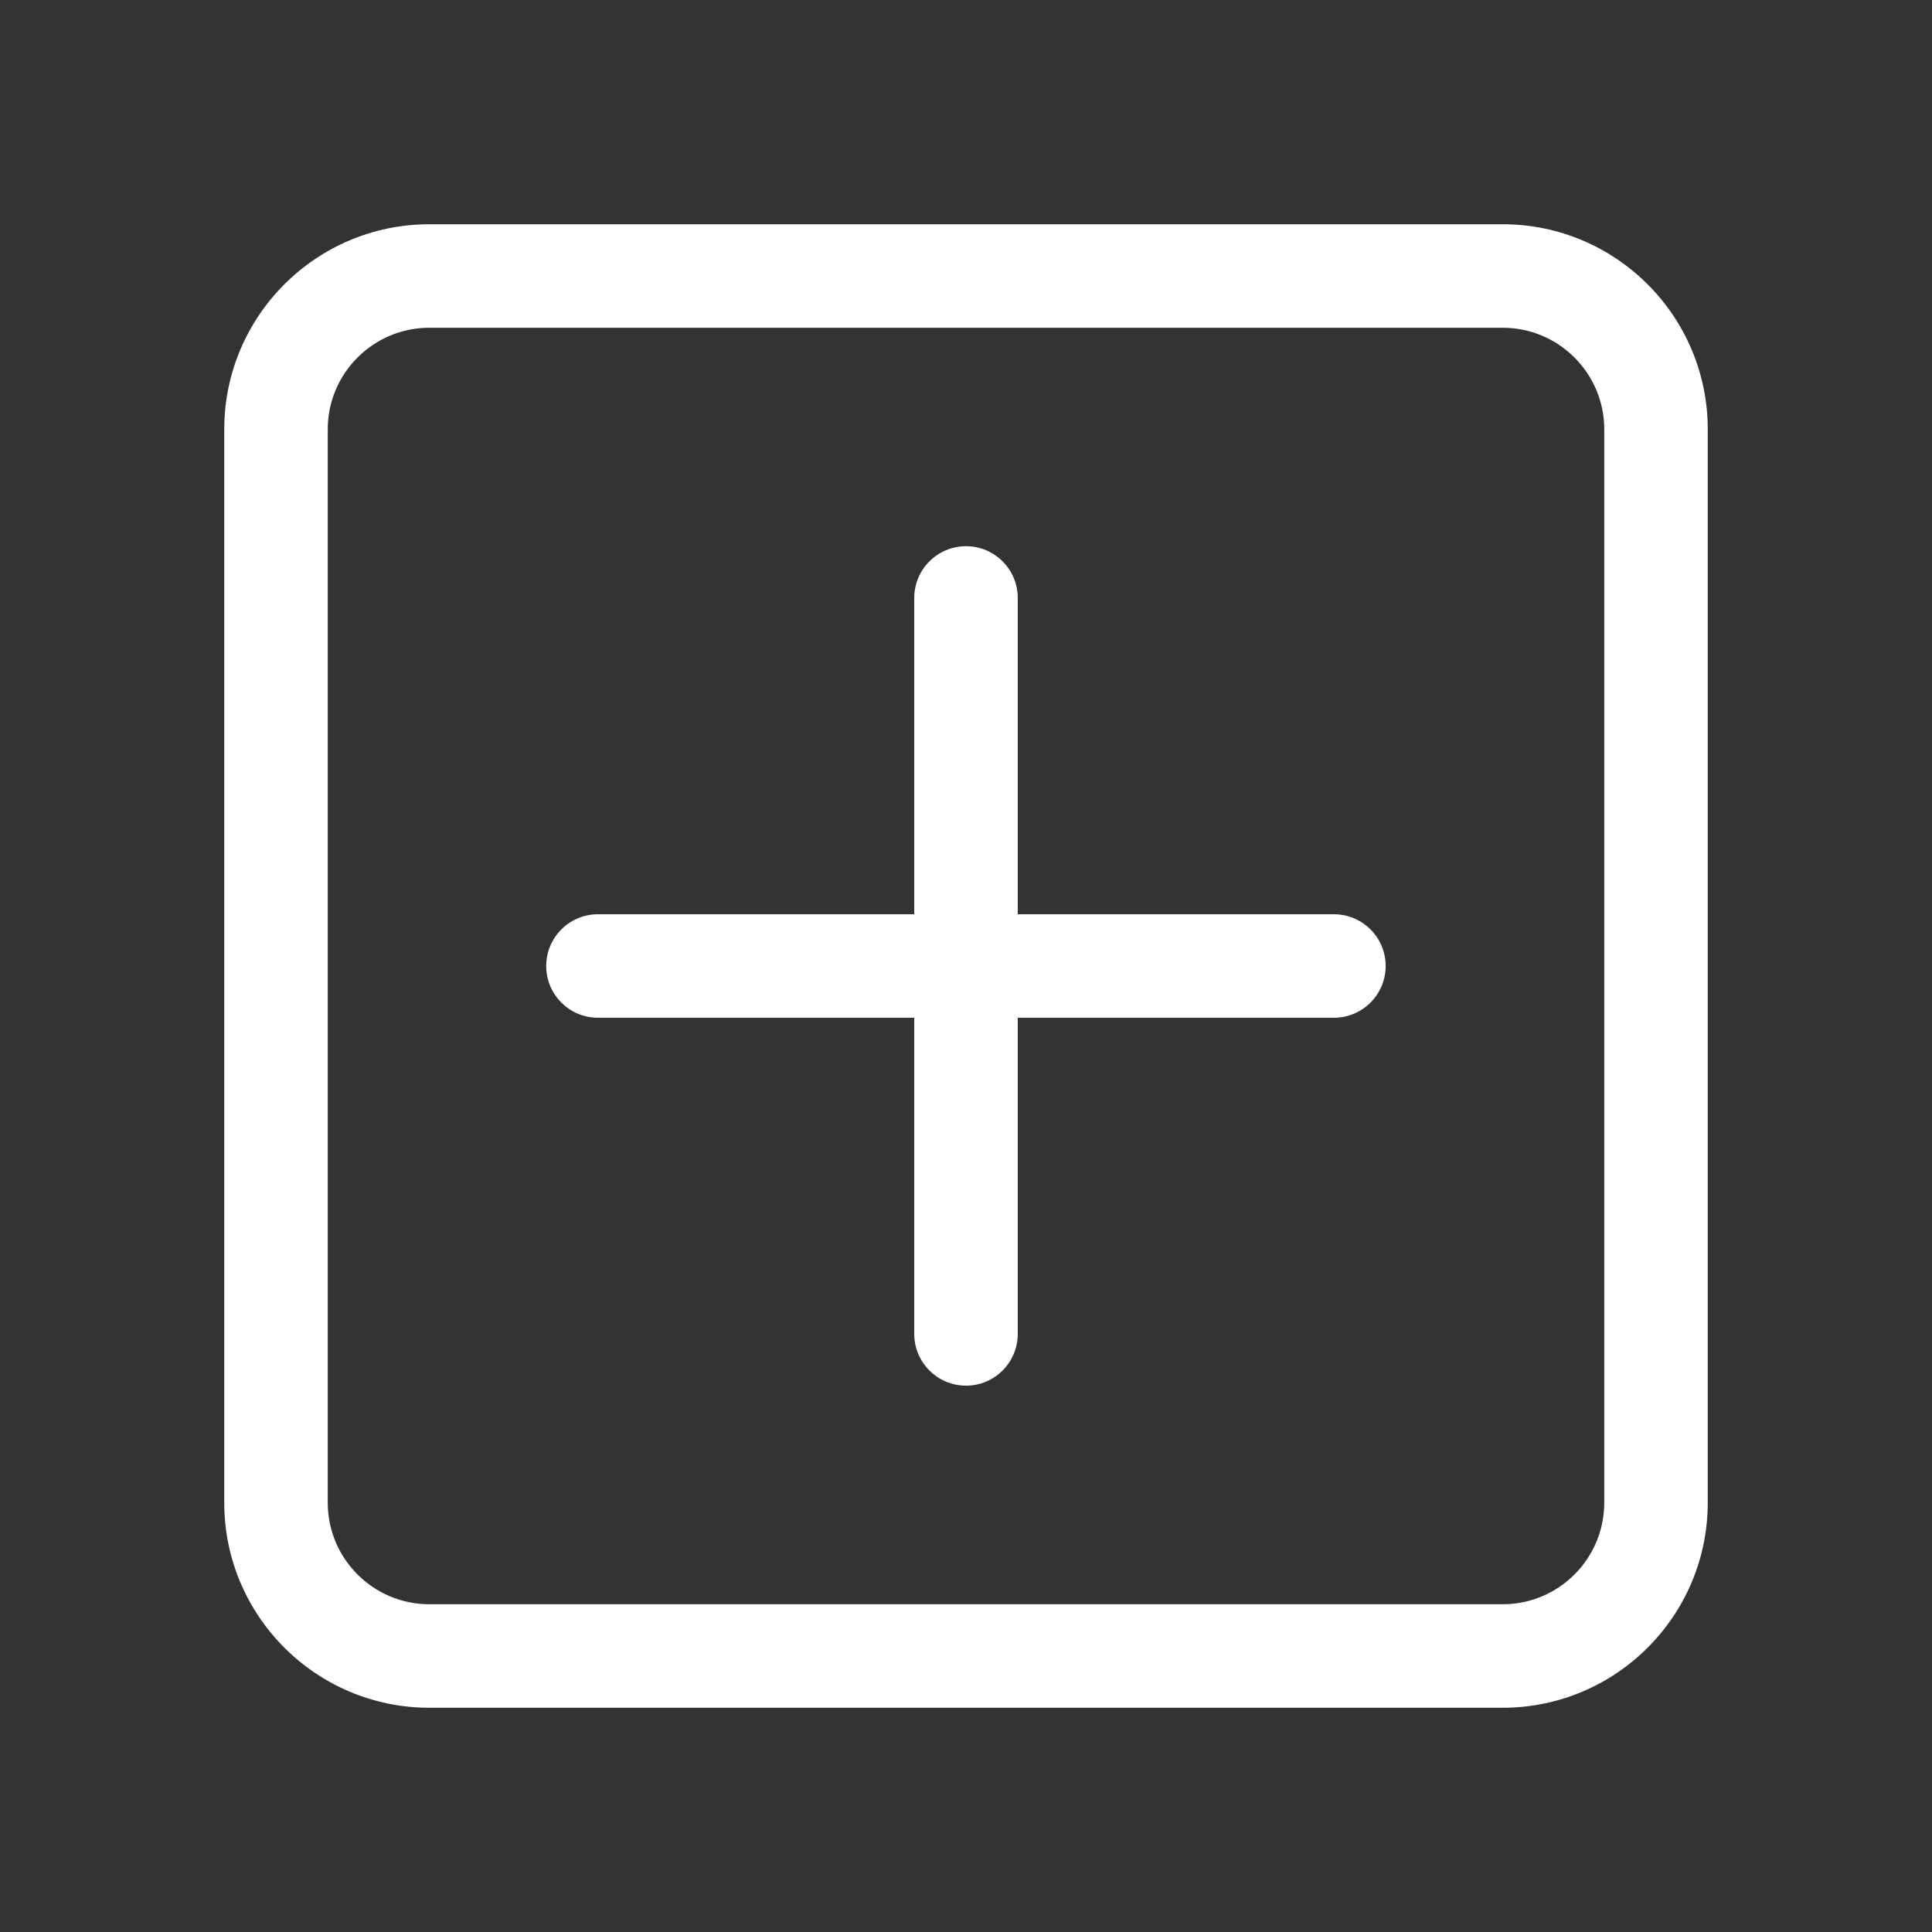 <svg width="14" height="14" viewBox="0 0 14 14" fill="none" xmlns="http://www.w3.org/2000/svg">
<rect x="0" y="0" width="14" height="14" fill="#333333" stroke="none"/>
<path d="M10.889 1.625C11.709 1.625 12.375 2.291 12.375 3.111V10.889C12.375 11.709 11.709 12.375 10.889 12.375H3.111C2.291 12.375 1.625 11.709 1.625 10.889V3.111C1.625 2.291 2.291 1.625 3.111 1.625H10.889ZM3.111 2.375C2.705 2.375 2.375 2.705 2.375 3.111V10.889C2.375 11.295 2.705 11.625 3.111 11.625H10.889C11.295 11.625 11.625 11.295 11.625 10.889V3.111C11.625 2.705 11.295 2.375 10.889 2.375H3.111ZM7 3.958C7.207 3.958 7.375 4.126 7.375 4.333V6.625H9.666C9.873 6.625 10.041 6.793 10.041 7C10.041 7.207 9.873 7.375 9.666 7.375H7.375V9.666C7.375 9.873 7.207 10.041 7 10.041C6.793 10.041 6.625 9.873 6.625 9.666V7.375H4.333C4.126 7.375 3.958 7.207 3.958 7C3.958 6.793 4.126 6.625 4.333 6.625H6.625V4.333C6.625 4.126 6.793 3.958 7 3.958Z" fill="white"/>
</svg>
